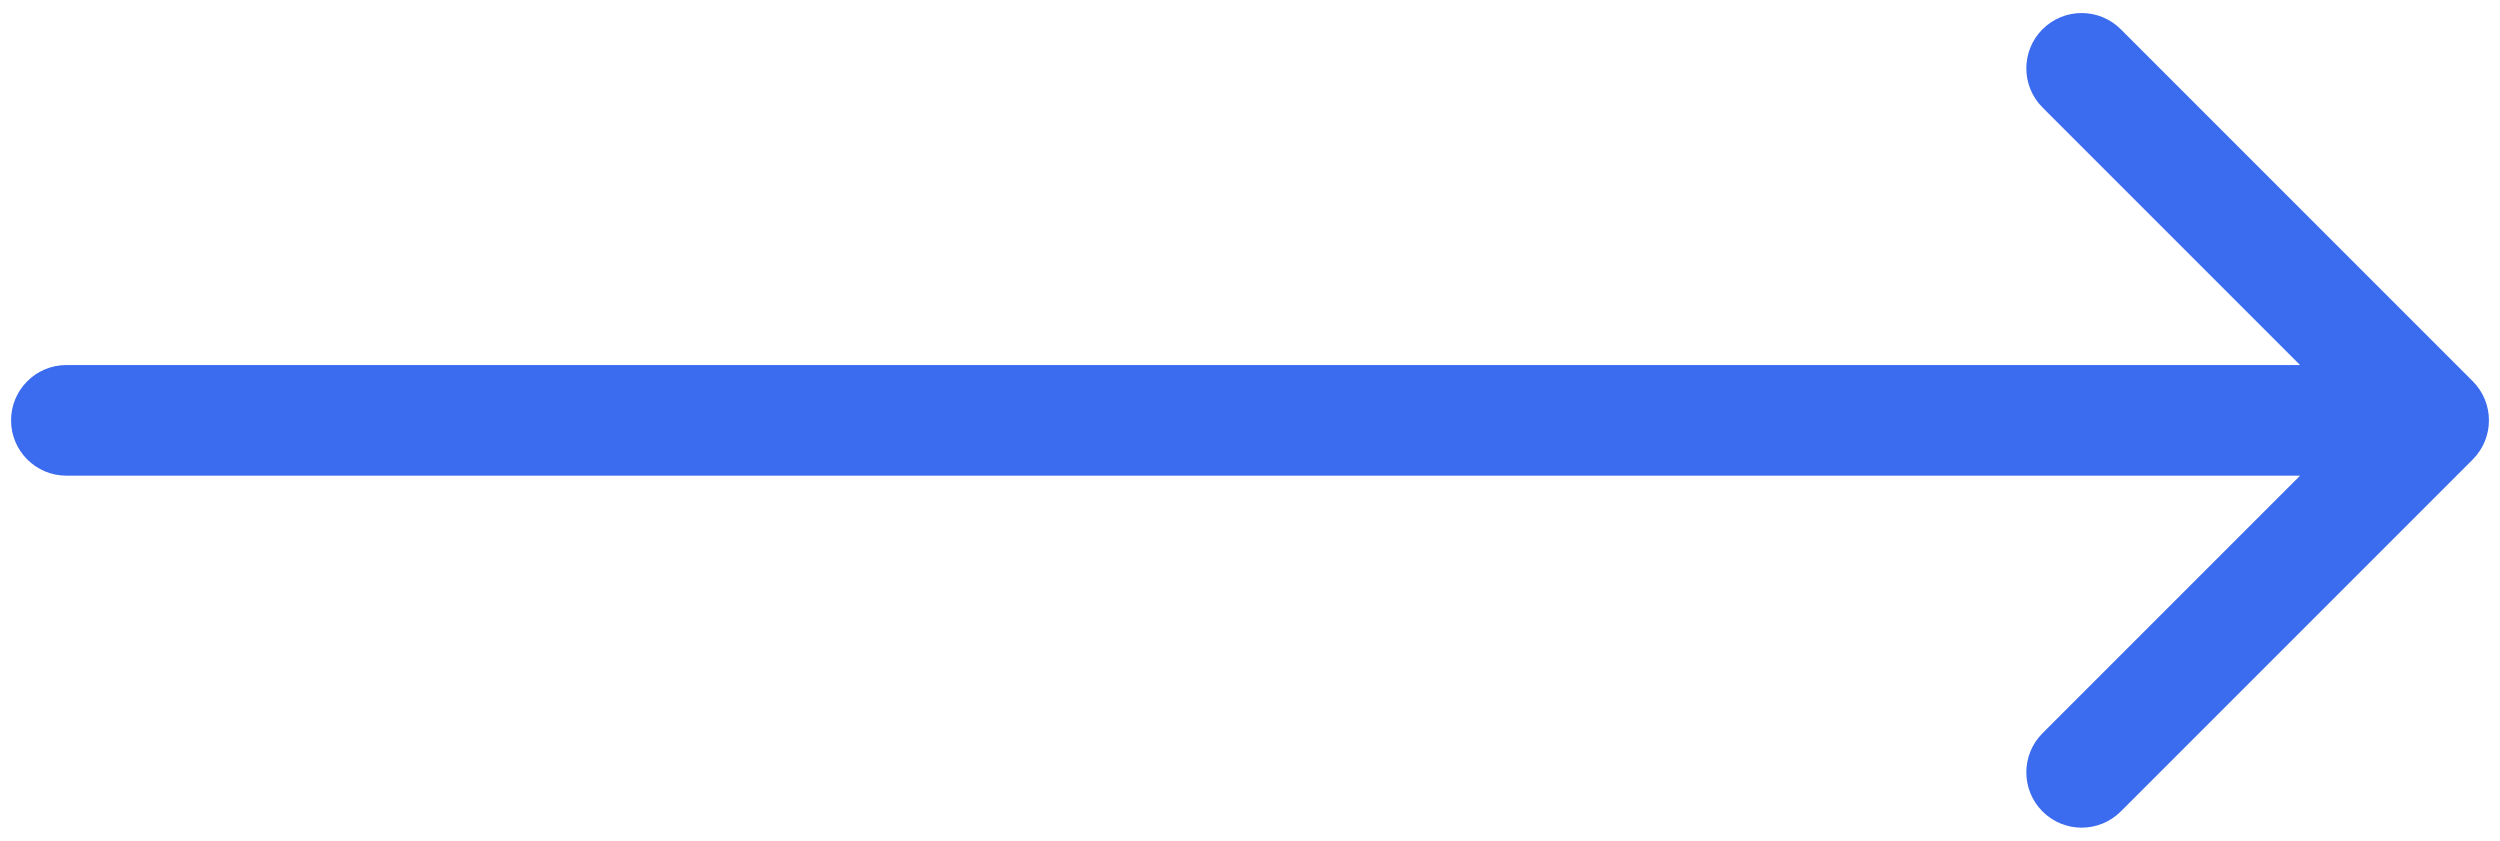 <svg width="113" height="38" viewBox="0 0 113 38" fill="none" xmlns="http://www.w3.org/2000/svg">
<path d="M3 16.5C1.619 16.5 0.5 17.619 0.5 19C0.5 20.381 1.619 21.5 3 21.5L3 16.5ZM111.768 20.768C112.744 19.791 112.744 18.209 111.768 17.232L95.858 1.322C94.882 0.346 93.299 0.346 92.322 1.322C91.346 2.299 91.346 3.882 92.322 4.858L106.464 19L92.322 33.142C91.346 34.118 91.346 35.701 92.322 36.678C93.299 37.654 94.882 37.654 95.858 36.678L111.768 20.768ZM3 21.5L110 21.5L110 16.5L3 16.5L3 21.5Z" fill="#3B6BEE"/>
</svg>

